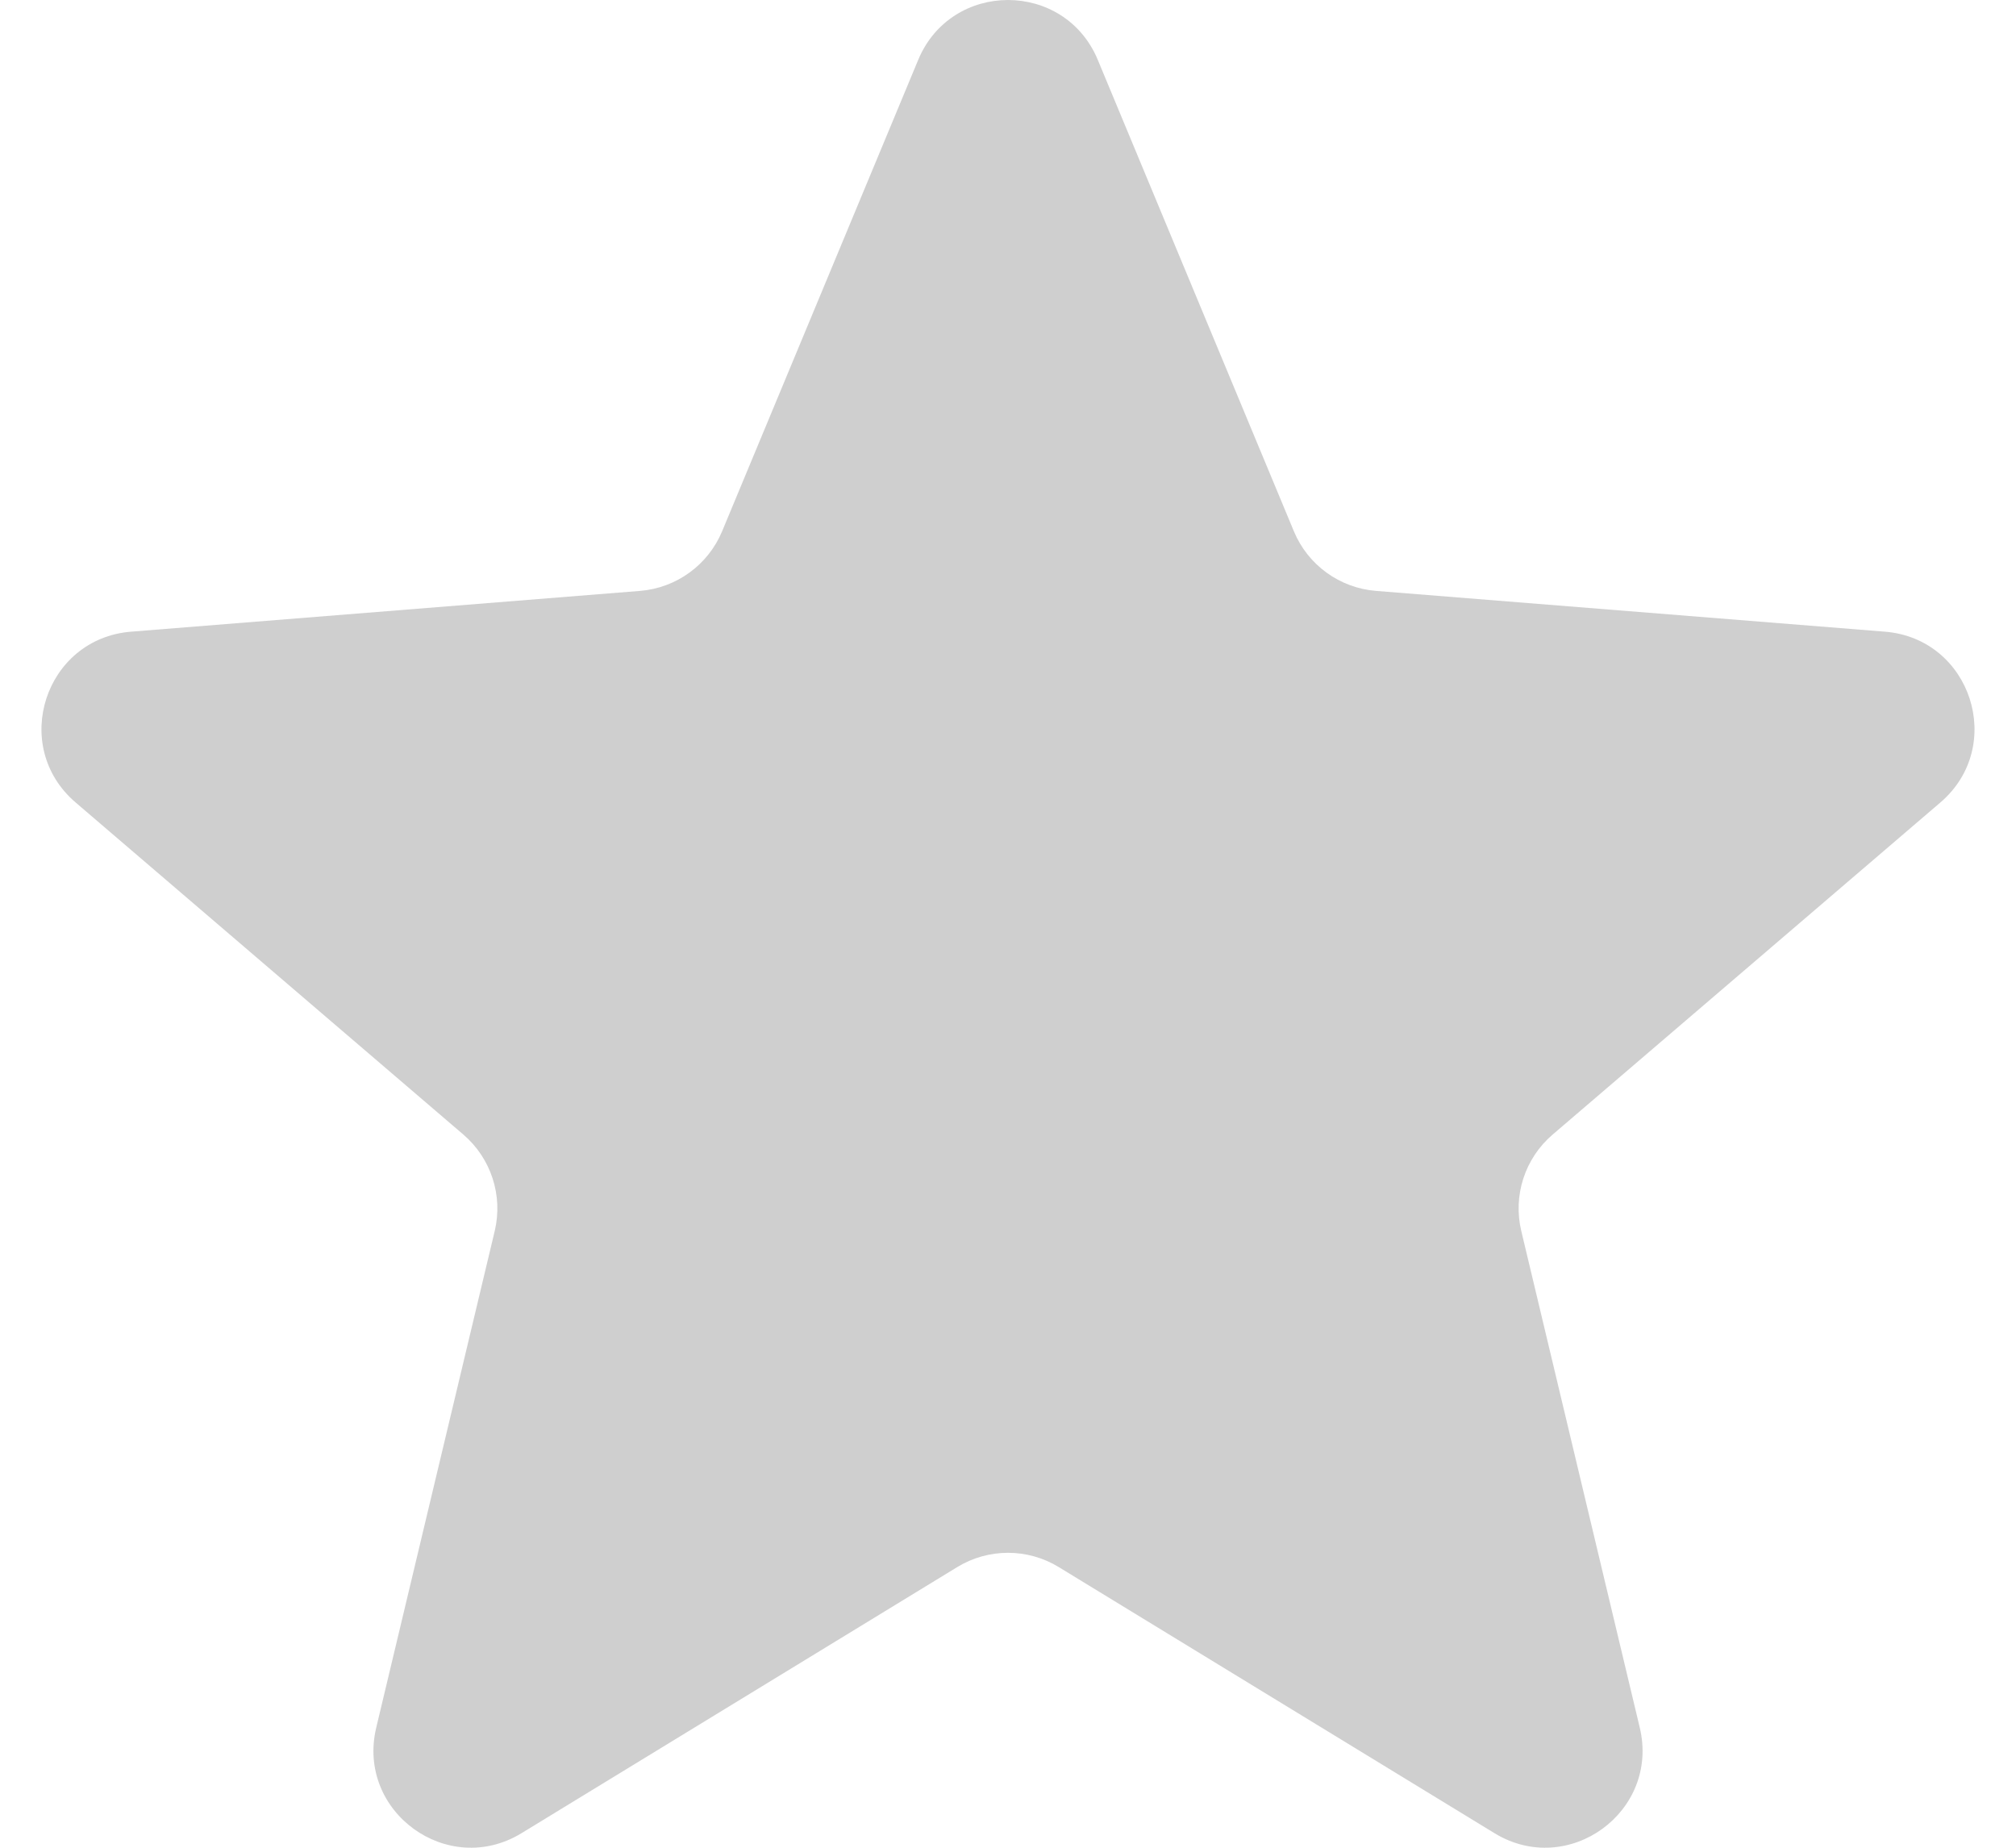 <svg width="48" height="44" viewBox="0 0 48 44" fill="none" xmlns="http://www.w3.org/2000/svg">
<path d="M21.862 1.426C22.653 -0.475 25.347 -0.475 26.138 1.426L30.807 12.652C31.14 13.453 31.894 14.001 32.76 14.071L44.878 15.042C46.932 15.207 47.764 17.769 46.2 19.109L36.967 27.018C36.307 27.583 36.019 28.47 36.221 29.314L39.042 41.14C39.52 43.143 37.34 44.727 35.582 43.653L25.207 37.316C24.466 36.864 23.534 36.864 22.793 37.316L12.418 43.653C10.66 44.727 8.48 43.143 8.958 41.14L11.779 29.314C11.98 28.47 11.692 27.583 11.033 27.018L1.8 19.109C0.235 17.769 1.068 15.207 3.121 15.042L15.24 14.071C16.105 14.001 16.859 13.453 17.193 12.652L21.862 1.426Z" fill="#CFCFCF"></path>
</svg>
